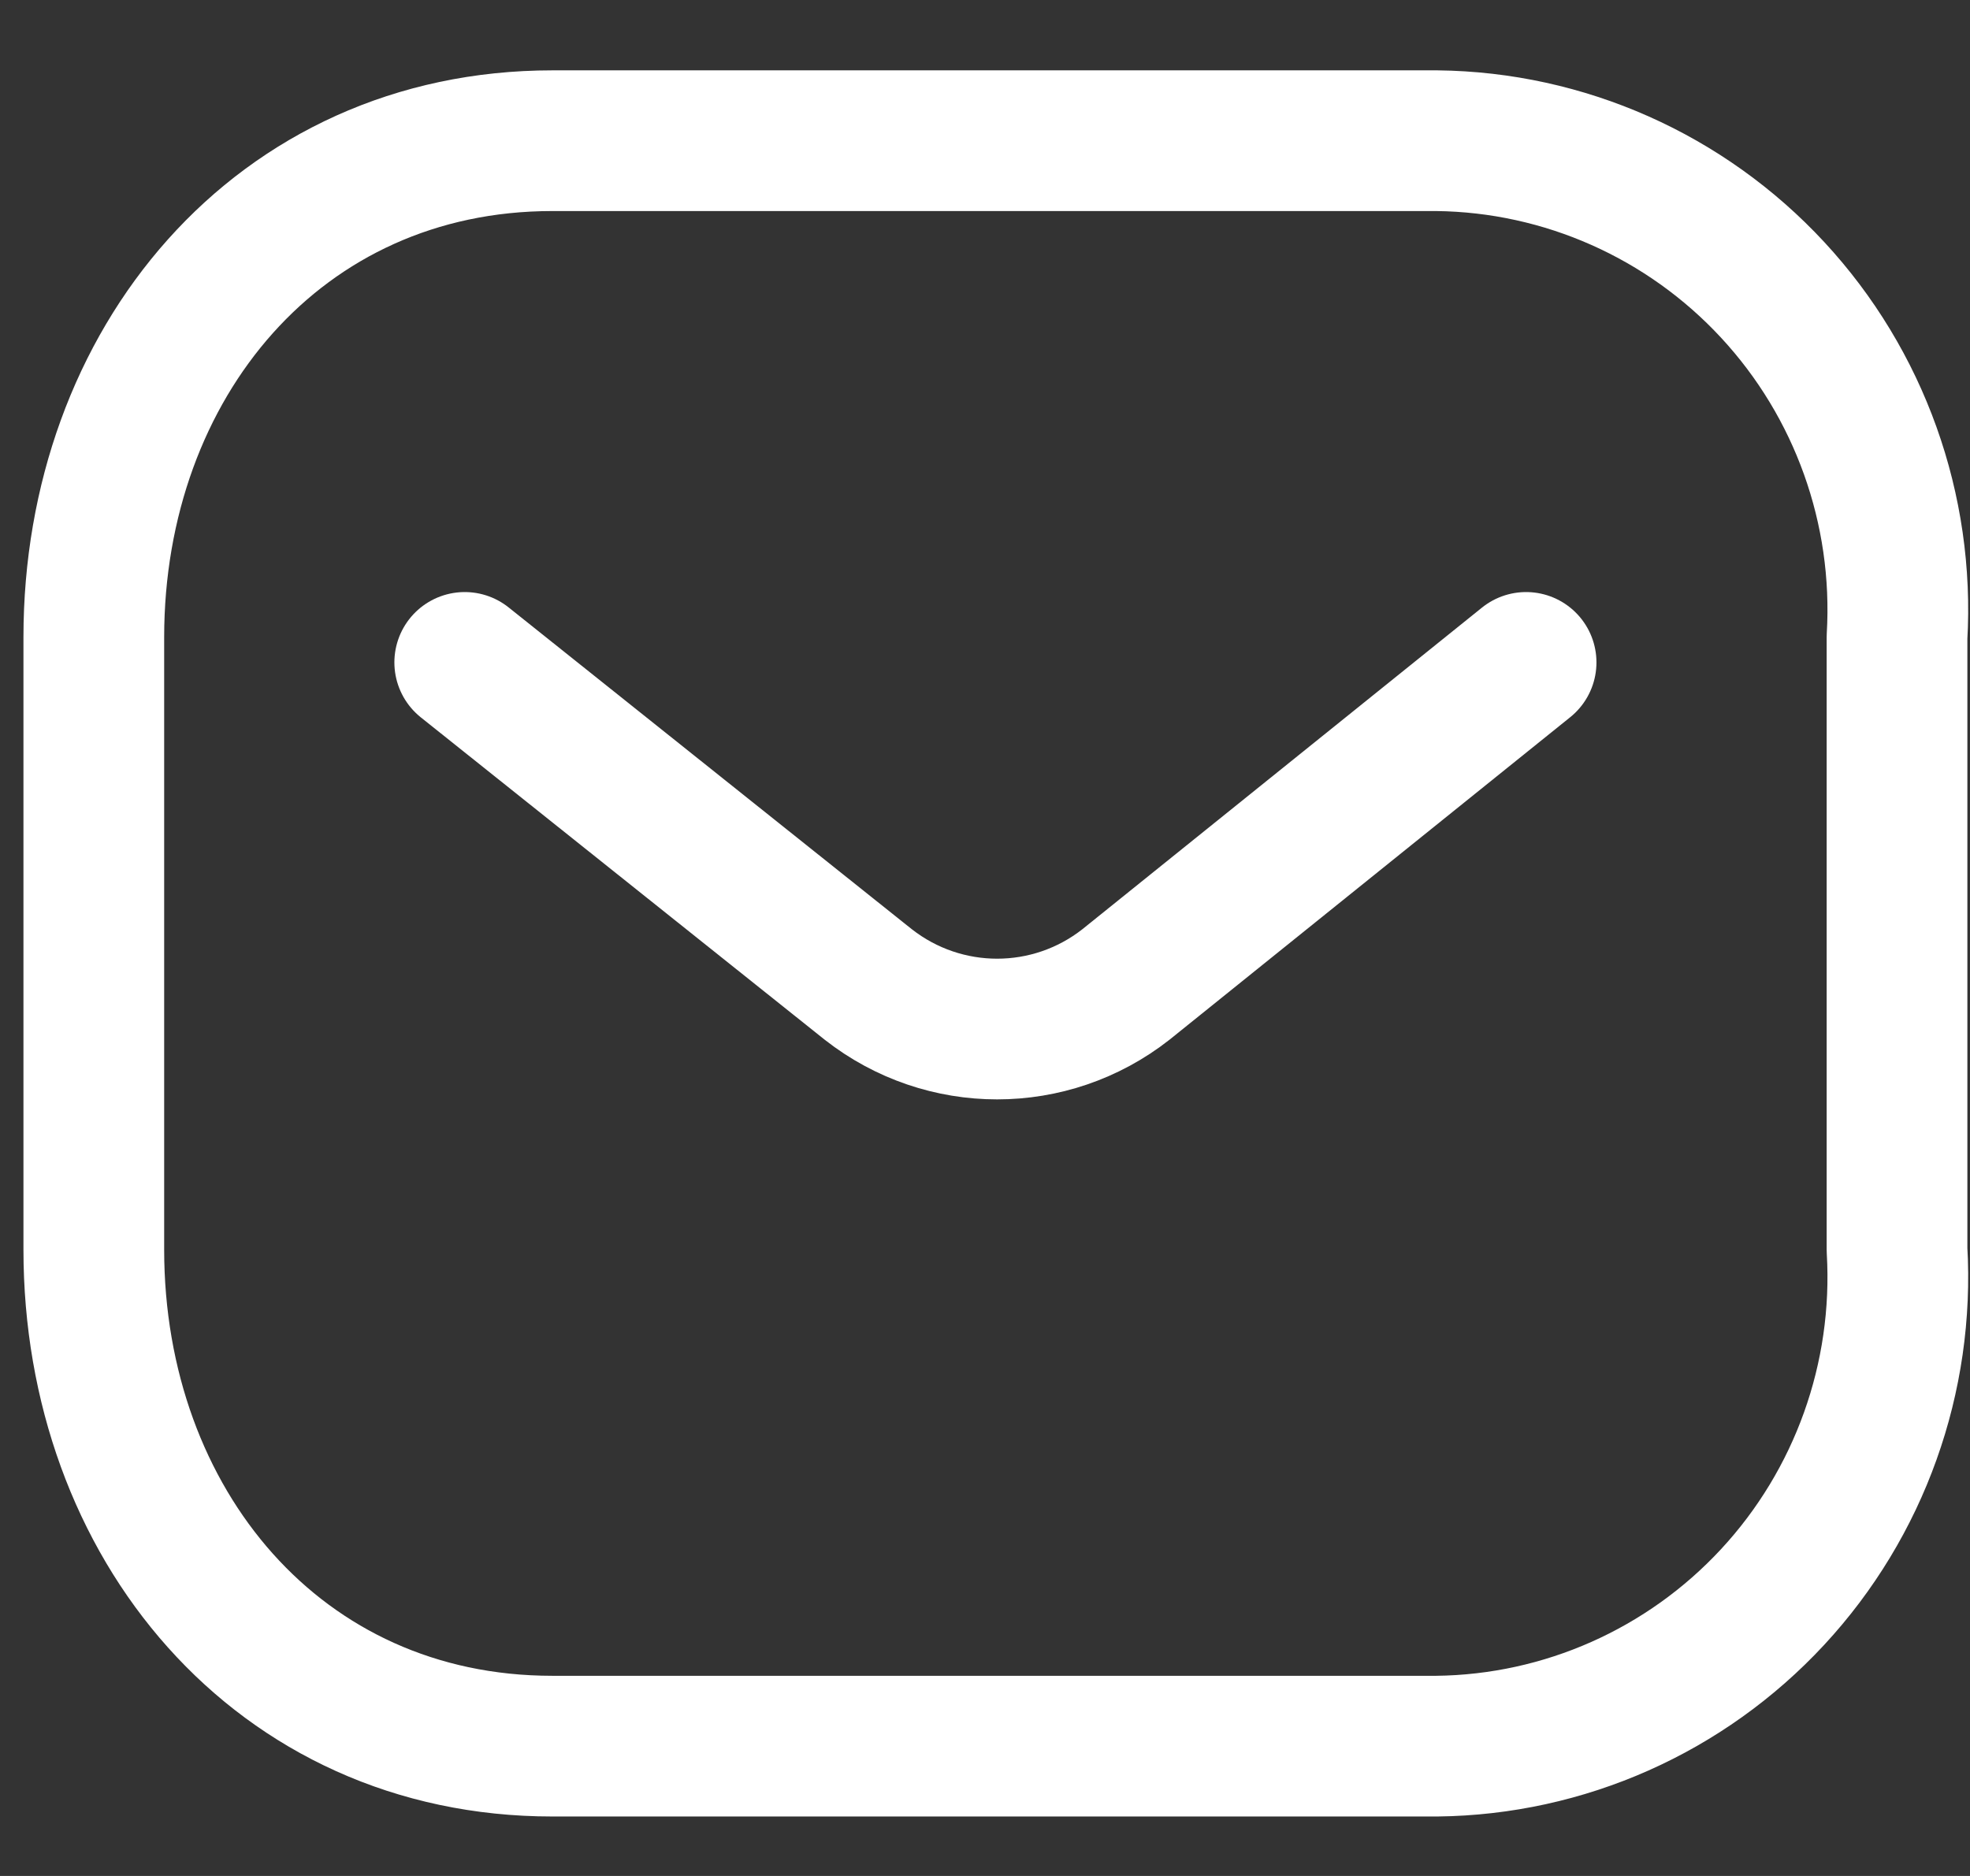 <svg width="21" height="20" viewBox="0 0 21 20" fill="none" xmlns="http://www.w3.org/2000/svg">
<rect x="0" y="0" width="21" height="20" fill="#333333" stroke="none"/>
<path fill-rule="evenodd" clip-rule="evenodd" d="M5.888 1.5H15.316C16.675 1.515 17.969 2.09 18.896 3.09C19.823 4.09 20.302 5.429 20.222 6.794V13.322C20.302 14.687 19.823 16.026 18.896 17.026C17.969 18.026 16.675 18.601 15.316 18.616H5.888C2.968 18.616 1 16.241 1 13.322V6.794C1 3.875 2.968 1.5 5.888 1.5Z" stroke="white" stroke-width="1.5" stroke-linecap="round" stroke-linejoin="round"/>
<path d="M16.268 7.062L12.002 10.496C11.195 11.129 10.064 11.129 9.256 10.496L4.954 7.062" stroke="white" stroke-width="1.5" stroke-linecap="round" stroke-linejoin="round"/>
</svg>
